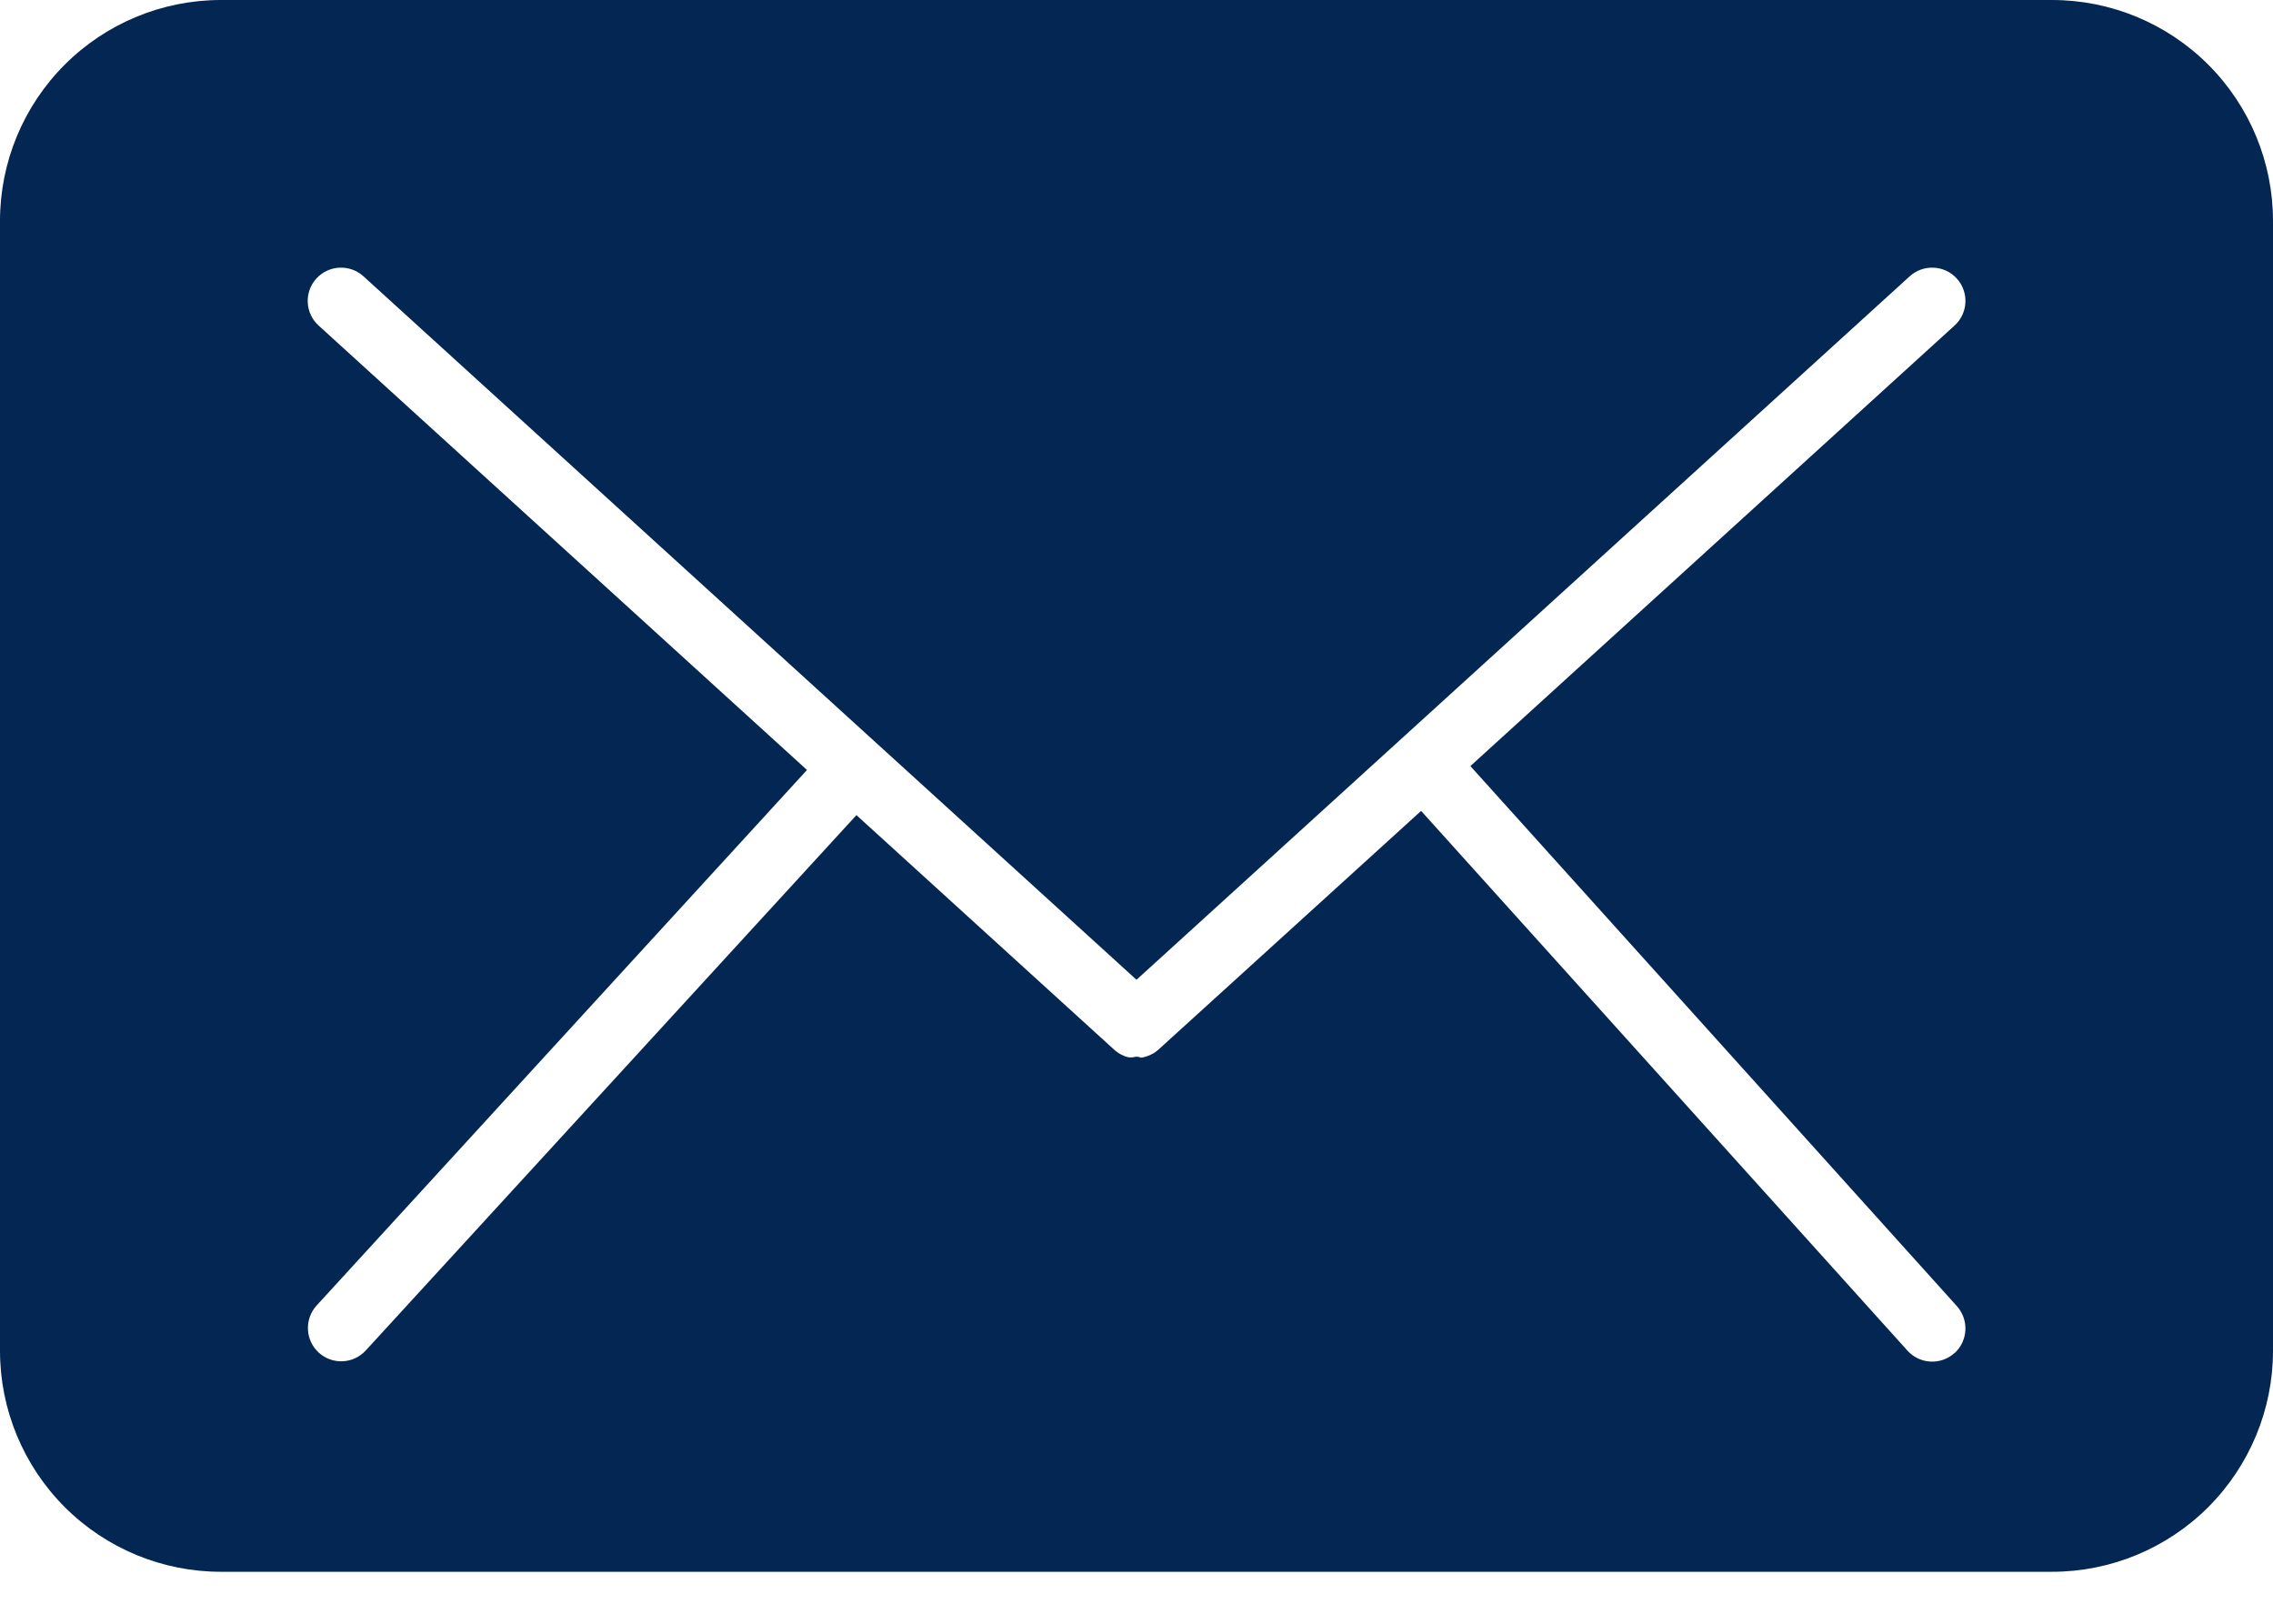 <svg width="28" height="20" viewBox="0 0 28 20" fill="none" xmlns="http://www.w3.org/2000/svg">
<path d="M28 2.721C28 1.999 27.713 1.307 27.203 0.797C26.693 0.287 26.001 0 25.279 0H2.721C1.999 0 1.307 0.287 0.797 0.797C0.287 1.307 0 1.999 0 2.721V16.639C0 17.36 0.287 18.052 0.797 18.563C1.307 19.073 1.999 19.36 2.721 19.36H25.279C26.001 19.36 26.693 19.073 27.203 18.563C27.713 18.052 28 17.36 28 16.639V2.721ZM24.076 16.666C23.908 16.818 23.649 16.804 23.497 16.636L17.506 9.988L14.273 12.926L14.26 12.937L14.241 12.952L14.226 12.963L14.207 12.975L14.191 12.983L14.17 12.994L14.155 13L14.132 13.009L14.118 13.014L14.092 13.021L14.079 13.024L14.05 13.028C14.046 13.028 14.043 13.021 14.039 13.021C14.026 13.021 14.013 13.015 14 13.015C13.987 13.015 13.974 13.022 13.96 13.021C13.957 13.021 13.953 13.025 13.949 13.024C13.945 13.023 13.93 13.024 13.921 13.024H13.908L13.883 13.018L13.868 13.014L13.845 13.005L13.83 12.998L13.809 12.988L13.794 12.98L13.774 12.967L13.759 12.957L13.74 12.942L13.727 12.931L10.55 10.04L4.501 16.639C4.347 16.802 4.091 16.811 3.926 16.66C3.761 16.509 3.748 16.253 3.896 16.085L9.941 9.484L3.925 4.01C3.757 3.858 3.745 3.598 3.897 3.431C4.05 3.263 4.309 3.251 4.477 3.403L14 12.068L23.525 3.403C23.693 3.251 23.953 3.263 24.105 3.431C24.257 3.598 24.245 3.858 24.077 4.01L18.113 9.436L24.106 16.088C24.257 16.257 24.244 16.516 24.076 16.668L24.076 16.666Z" fill="#032652"/>
</svg>
